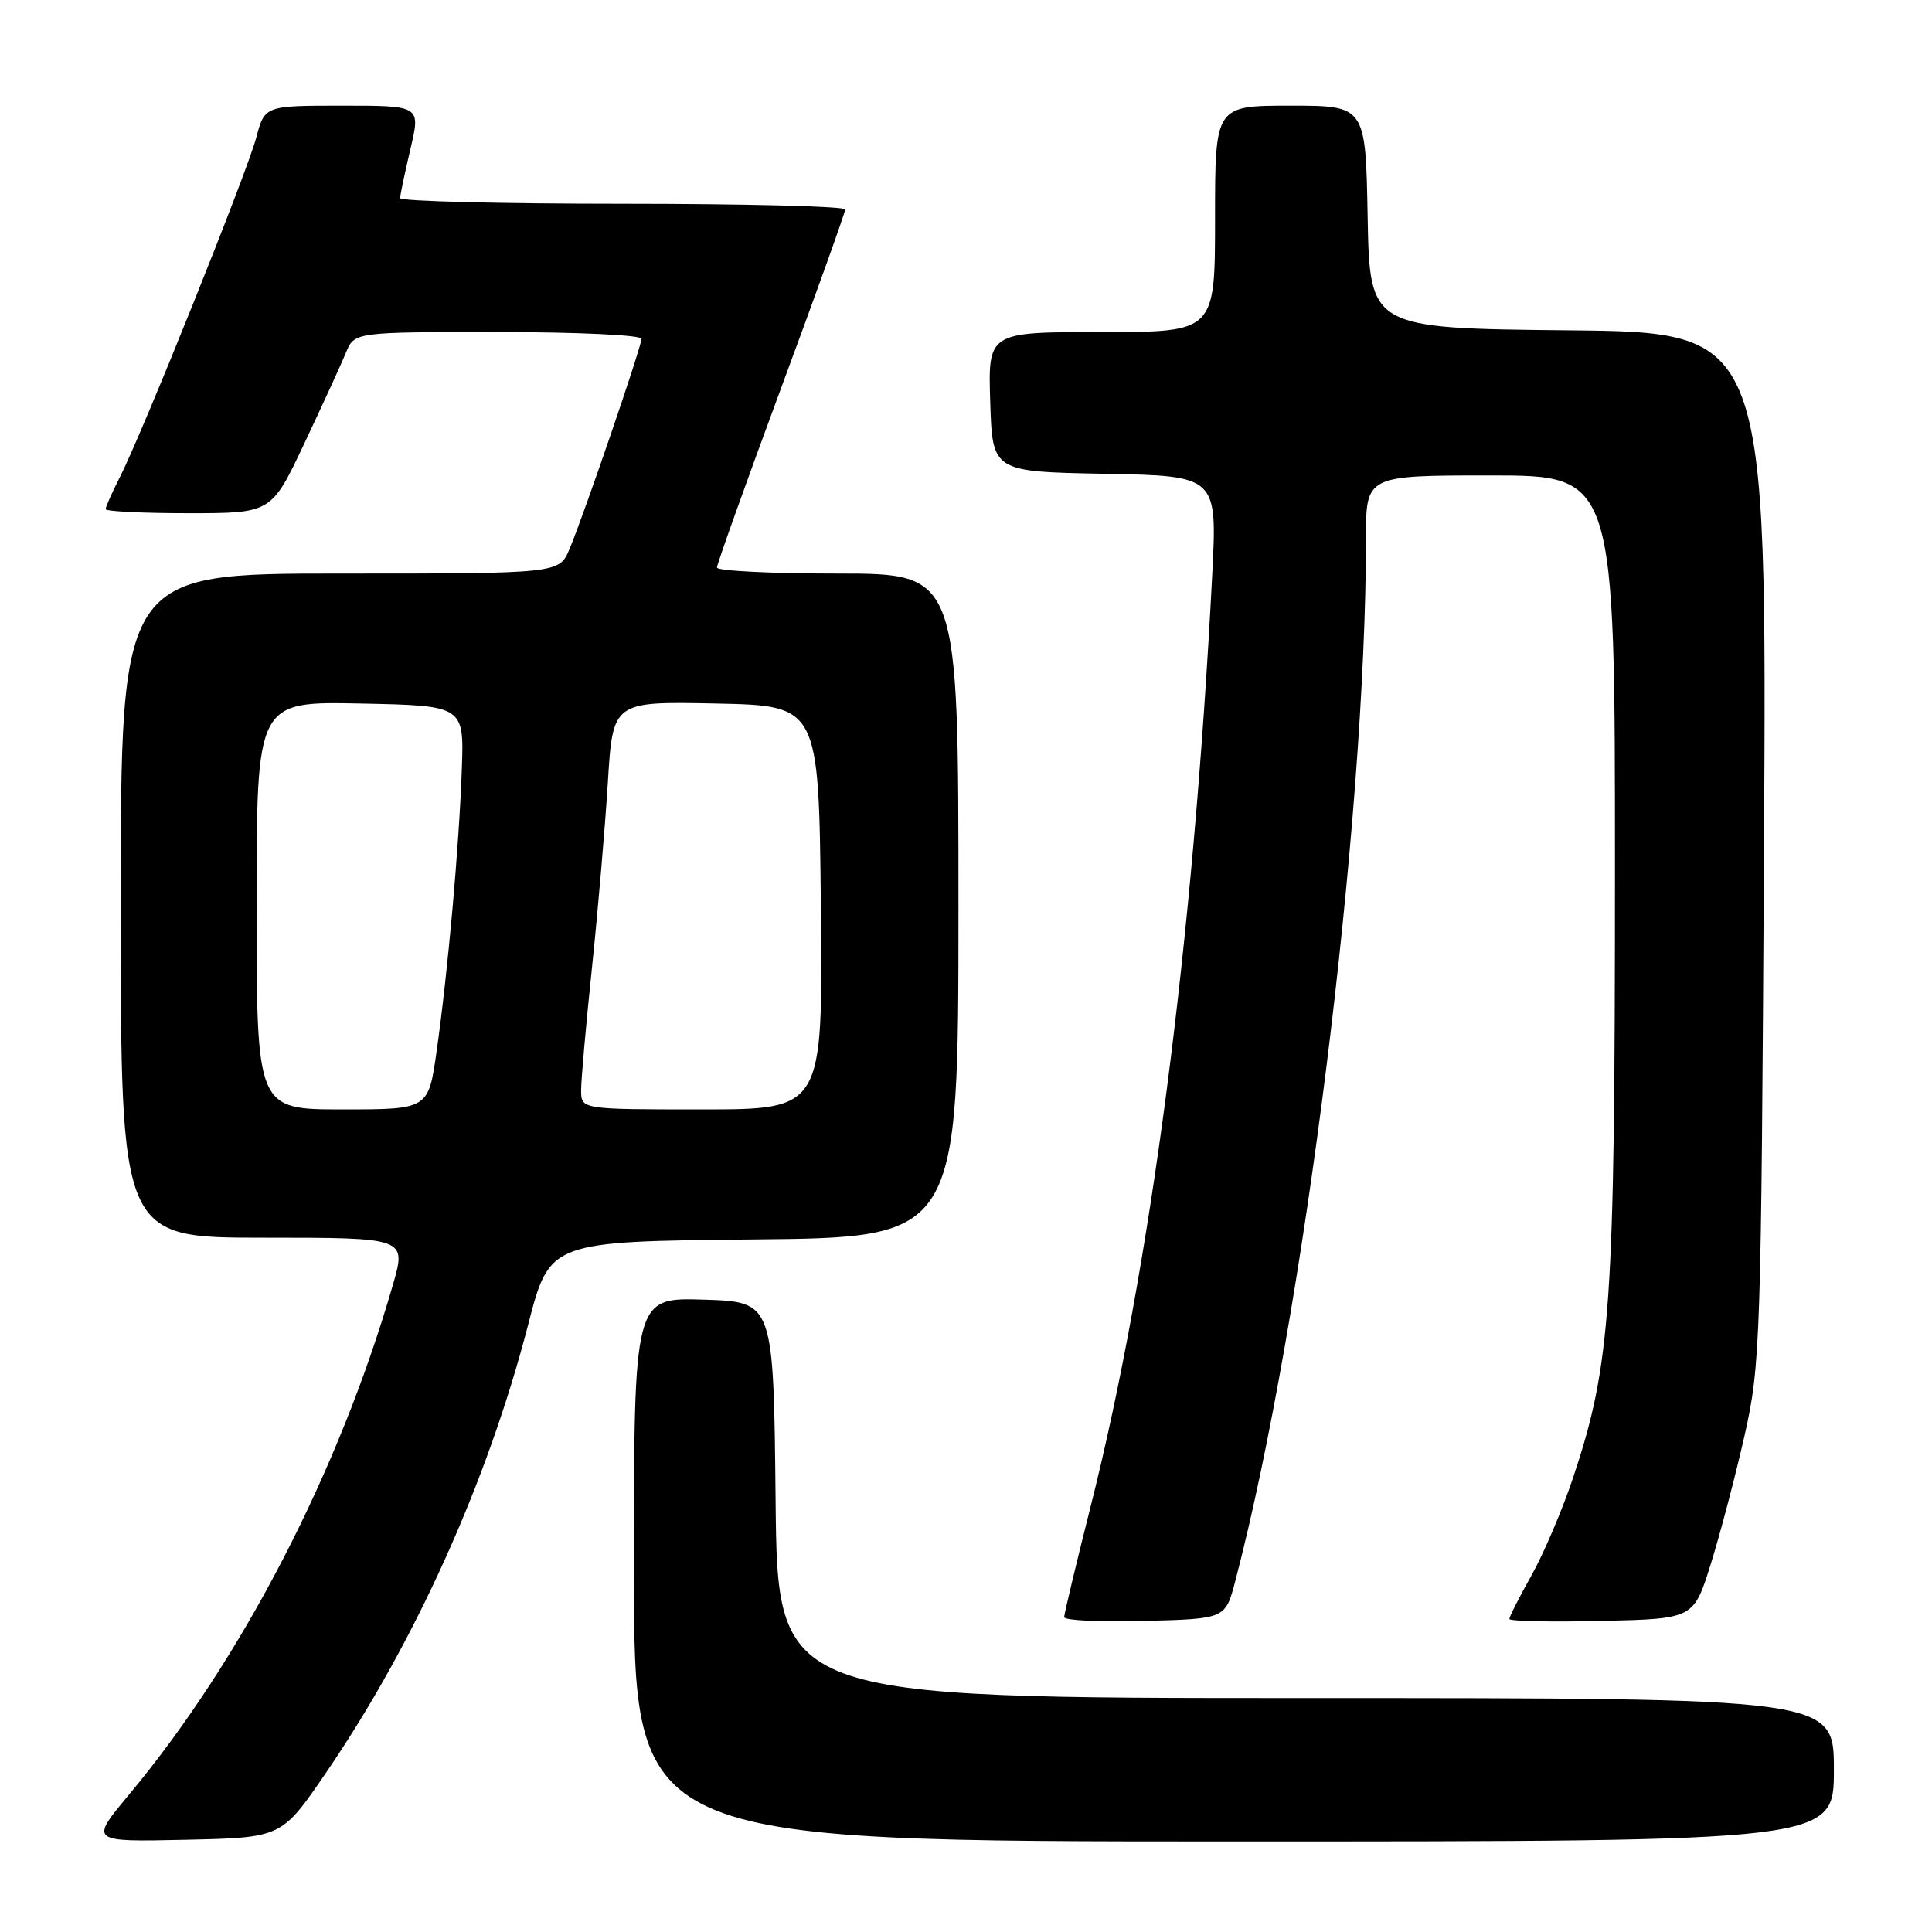 <?xml version="1.0" encoding="UTF-8" standalone="no"?>
<!DOCTYPE svg PUBLIC "-//W3C//DTD SVG 1.1//EN" "http://www.w3.org/Graphics/SVG/1.1/DTD/svg11.dtd" >
<svg xmlns="http://www.w3.org/2000/svg" xmlns:xlink="http://www.w3.org/1999/xlink" version="1.1" viewBox="0 0 256 256">
 <g >
 <path fill="currentColor"
d=" M 43.13 235.00 C 54.96 217.70 64.60 196.34 69.99 175.50 C 72.83 164.50 72.83 164.50 99.92 164.23 C 127.00 163.97 127.00 163.97 127.00 119.98 C 127.00 76.00 127.00 76.00 111.00 76.00 C 102.20 76.00 95.00 75.64 95.00 75.20 C 95.00 74.76 98.82 64.07 103.49 51.45 C 108.17 38.83 111.99 28.16 111.99 27.75 C 112.00 27.34 98.72 27.00 82.50 27.00 C 66.28 27.00 53.01 26.66 53.02 26.25 C 53.02 25.84 53.64 22.91 54.38 19.75 C 55.74 14.00 55.74 14.00 45.41 14.00 C 35.08 14.00 35.08 14.00 33.95 18.25 C 32.70 22.93 18.89 57.31 15.89 63.21 C 14.85 65.25 14.00 67.16 14.00 67.46 C 14.00 67.76 18.94 68.00 24.98 68.00 C 35.96 68.00 35.96 68.00 40.33 58.75 C 42.73 53.66 45.21 48.26 45.83 46.75 C 46.96 44.00 46.96 44.00 65.98 44.00 C 76.44 44.00 85.00 44.40 85.00 44.89 C 85.00 45.93 77.45 67.99 75.47 72.73 C 74.10 76.00 74.10 76.00 45.05 76.00 C 16.00 76.00 16.00 76.00 16.00 120.00 C 16.00 164.00 16.00 164.00 34.93 164.00 C 53.86 164.00 53.86 164.00 52.06 170.25 C 44.93 194.96 32.03 219.89 17.11 237.78 C 11.88 244.06 11.88 244.06 24.59 243.78 C 37.31 243.50 37.31 243.50 43.13 235.00 Z  M 243.00 234.50 C 243.00 225.00 243.00 225.00 173.02 225.00 C 103.03 225.00 103.03 225.00 102.77 198.75 C 102.50 172.50 102.50 172.50 93.25 172.21 C 84.00 171.92 84.00 171.92 84.00 207.96 C 84.00 244.00 84.00 244.00 163.50 244.00 C 243.00 244.00 243.00 244.00 243.00 234.50 Z  M 163.68 209.50 C 172.74 174.87 181.00 108.92 181.00 71.27 C 181.00 63.00 181.00 63.00 197.50 63.00 C 214.00 63.00 214.00 63.00 213.99 115.75 C 213.99 173.07 213.45 180.80 208.46 195.75 C 207.04 200.01 204.55 205.86 202.94 208.73 C 201.32 211.61 200.00 214.22 200.00 214.52 C 200.00 214.82 205.49 214.94 212.21 214.78 C 224.42 214.50 224.42 214.50 226.69 207.23 C 227.94 203.23 229.95 195.58 231.16 190.23 C 233.27 180.84 233.36 178.09 233.74 112.27 C 234.12 44.03 234.12 44.03 207.81 43.77 C 181.50 43.50 181.50 43.50 181.22 28.75 C 180.95 14.00 180.95 14.00 170.97 14.00 C 161.00 14.00 161.00 14.00 161.00 29.00 C 161.00 44.00 161.00 44.00 145.96 44.00 C 130.92 44.00 130.92 44.00 131.21 53.25 C 131.50 62.50 131.50 62.50 146.40 62.78 C 161.30 63.06 161.30 63.06 160.62 76.28 C 158.11 124.84 152.46 168.16 144.49 199.71 C 142.58 207.30 141.01 213.85 141.01 214.28 C 141.00 214.71 145.81 214.94 151.69 214.78 C 162.37 214.50 162.37 214.50 163.68 209.50 Z  M 34.00 119.97 C 34.00 92.94 34.00 92.94 47.75 93.22 C 61.50 93.50 61.50 93.50 61.19 102.00 C 60.82 112.30 59.35 128.73 57.86 139.25 C 56.77 147.00 56.77 147.00 45.38 147.00 C 34.00 147.00 34.00 147.00 34.00 119.97 Z  M 77.00 144.46 C 77.00 143.06 77.65 135.75 78.44 128.21 C 79.23 120.67 80.17 109.65 80.54 103.72 C 81.20 92.94 81.20 92.94 94.85 93.22 C 108.50 93.50 108.50 93.50 108.77 120.25 C 109.03 147.00 109.03 147.00 93.02 147.00 C 77.00 147.00 77.00 147.00 77.00 144.46 Z "/>
</g>
</svg>